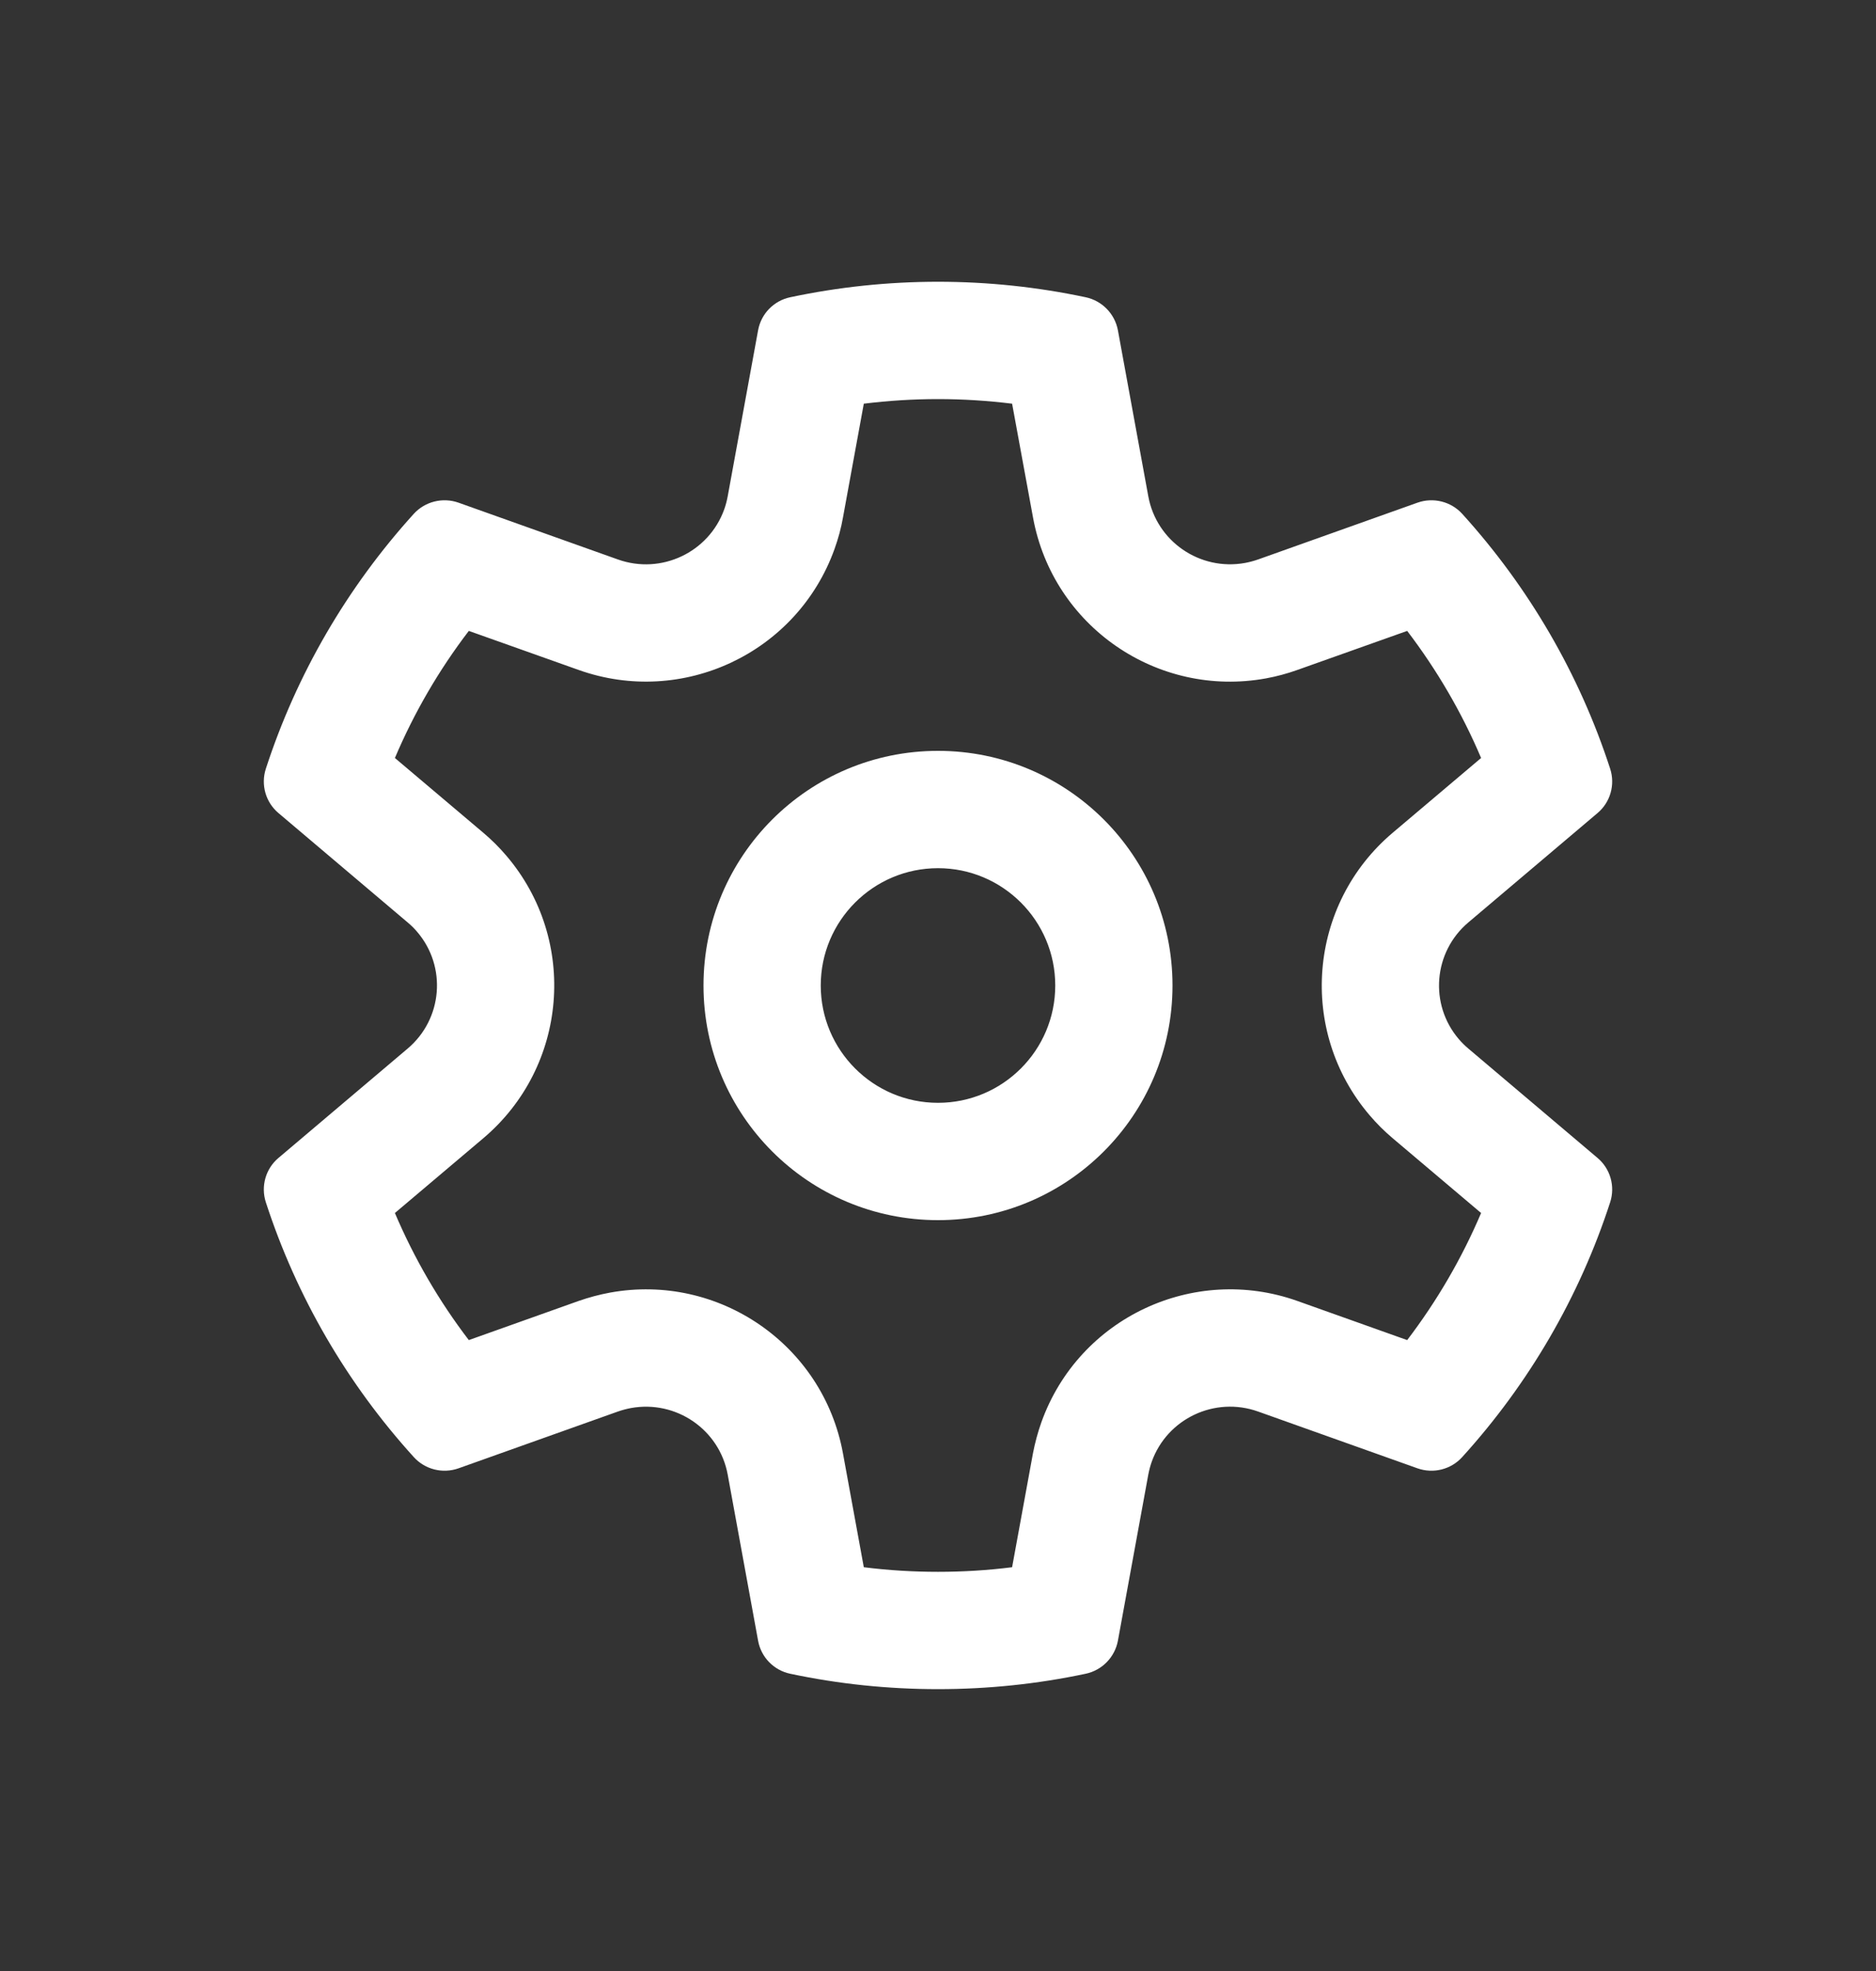 <svg width="20" height="21" viewBox="0 0 20 21" fill="none" xmlns="http://www.w3.org/2000/svg">
<rect x="0" y="0" width="20" height="21" fill="#333333" stroke="none"/>
<path d="M10 8C8.619 8 7.5 9.119 7.5 10.5C7.5 11.881 8.619 13 10 13C11.381 13 12.5 11.881 12.5 10.5C12.5 9.119 11.381 8 10 8ZM8.75 10.5C8.75 9.81 9.31 9.25 10 9.25C10.69 9.25 11.25 9.81 11.25 10.5C11.25 11.19 10.69 11.75 10 11.75C9.31 11.75 8.75 11.19 8.75 10.5ZM13.273 5.998C12.791 6.085 12.33 5.768 12.242 5.288L11.918 3.519C11.885 3.343 11.749 3.204 11.574 3.167C11.06 3.058 10.534 3.002 10 3.002C9.466 3.002 8.939 3.058 8.425 3.167C8.249 3.204 8.114 3.343 8.082 3.519L7.758 5.288C7.749 5.336 7.737 5.382 7.721 5.427C7.556 5.886 7.049 6.125 6.588 5.961L4.889 5.356C4.72 5.296 4.531 5.343 4.411 5.475C3.7 6.259 3.161 7.184 2.834 8.191C2.779 8.361 2.832 8.548 2.969 8.663L4.346 9.828C4.383 9.859 4.417 9.892 4.448 9.929C4.765 10.3 4.719 10.857 4.346 11.172L2.969 12.337C2.832 12.452 2.779 12.639 2.834 12.809C3.161 13.816 3.7 14.741 4.411 15.524C4.531 15.657 4.72 15.704 4.889 15.644L6.588 15.039C6.634 15.023 6.68 15.011 6.727 15.002C7.209 14.915 7.67 15.232 7.758 15.711L8.082 17.481C8.114 17.657 8.249 17.796 8.425 17.833C8.939 17.942 9.466 17.997 10 17.997C10.534 17.997 11.06 17.942 11.574 17.833C11.749 17.796 11.885 17.657 11.918 17.481L12.242 15.711C12.251 15.664 12.263 15.618 12.279 15.573C12.444 15.114 12.951 14.875 13.412 15.039L15.111 15.644C15.28 15.704 15.469 15.657 15.589 15.524C16.3 14.741 16.839 13.816 17.166 12.809C17.221 12.639 17.168 12.452 17.031 12.337L15.654 11.172C15.617 11.141 15.583 11.107 15.552 11.071C15.235 10.7 15.281 10.143 15.654 9.828L17.031 8.663C17.168 8.548 17.221 8.361 17.166 8.191C16.839 7.184 16.3 6.259 15.589 5.475C15.469 5.343 15.28 5.296 15.111 5.356L13.412 5.961C13.366 5.977 13.32 5.989 13.273 5.998ZM4.998 6.722L6.169 7.138C7.275 7.532 8.498 6.96 8.897 5.849C8.936 5.74 8.967 5.628 8.987 5.513L9.209 4.301C9.47 4.269 9.734 4.252 10 4.252C10.266 4.252 10.53 4.269 10.79 4.301L11.013 5.514C11.226 6.676 12.341 7.438 13.496 7.228C13.61 7.207 13.722 7.177 13.831 7.138L15.002 6.722C15.32 7.139 15.585 7.593 15.79 8.076L14.847 8.873C13.946 9.635 13.834 10.983 14.601 11.882C14.676 11.97 14.758 12.052 14.847 12.127L15.79 12.924C15.585 13.406 15.32 13.861 15.002 14.278L13.831 13.861C12.725 13.468 11.502 14.04 11.103 15.151C11.064 15.26 11.034 15.372 11.012 15.486L10.79 16.698C10.53 16.731 10.266 16.747 10 16.747C9.734 16.747 9.47 16.731 9.209 16.698L8.987 15.486C8.775 14.324 7.659 13.562 6.504 13.772C6.39 13.793 6.278 13.823 6.169 13.861L4.998 14.278C4.679 13.861 4.415 13.406 4.21 12.924L5.153 12.127C6.054 11.365 6.166 10.017 5.399 9.118C5.324 9.03 5.242 8.948 5.153 8.873L4.21 8.076C4.415 7.593 4.679 7.139 4.998 6.722Z" fill="white"/>
</svg>
